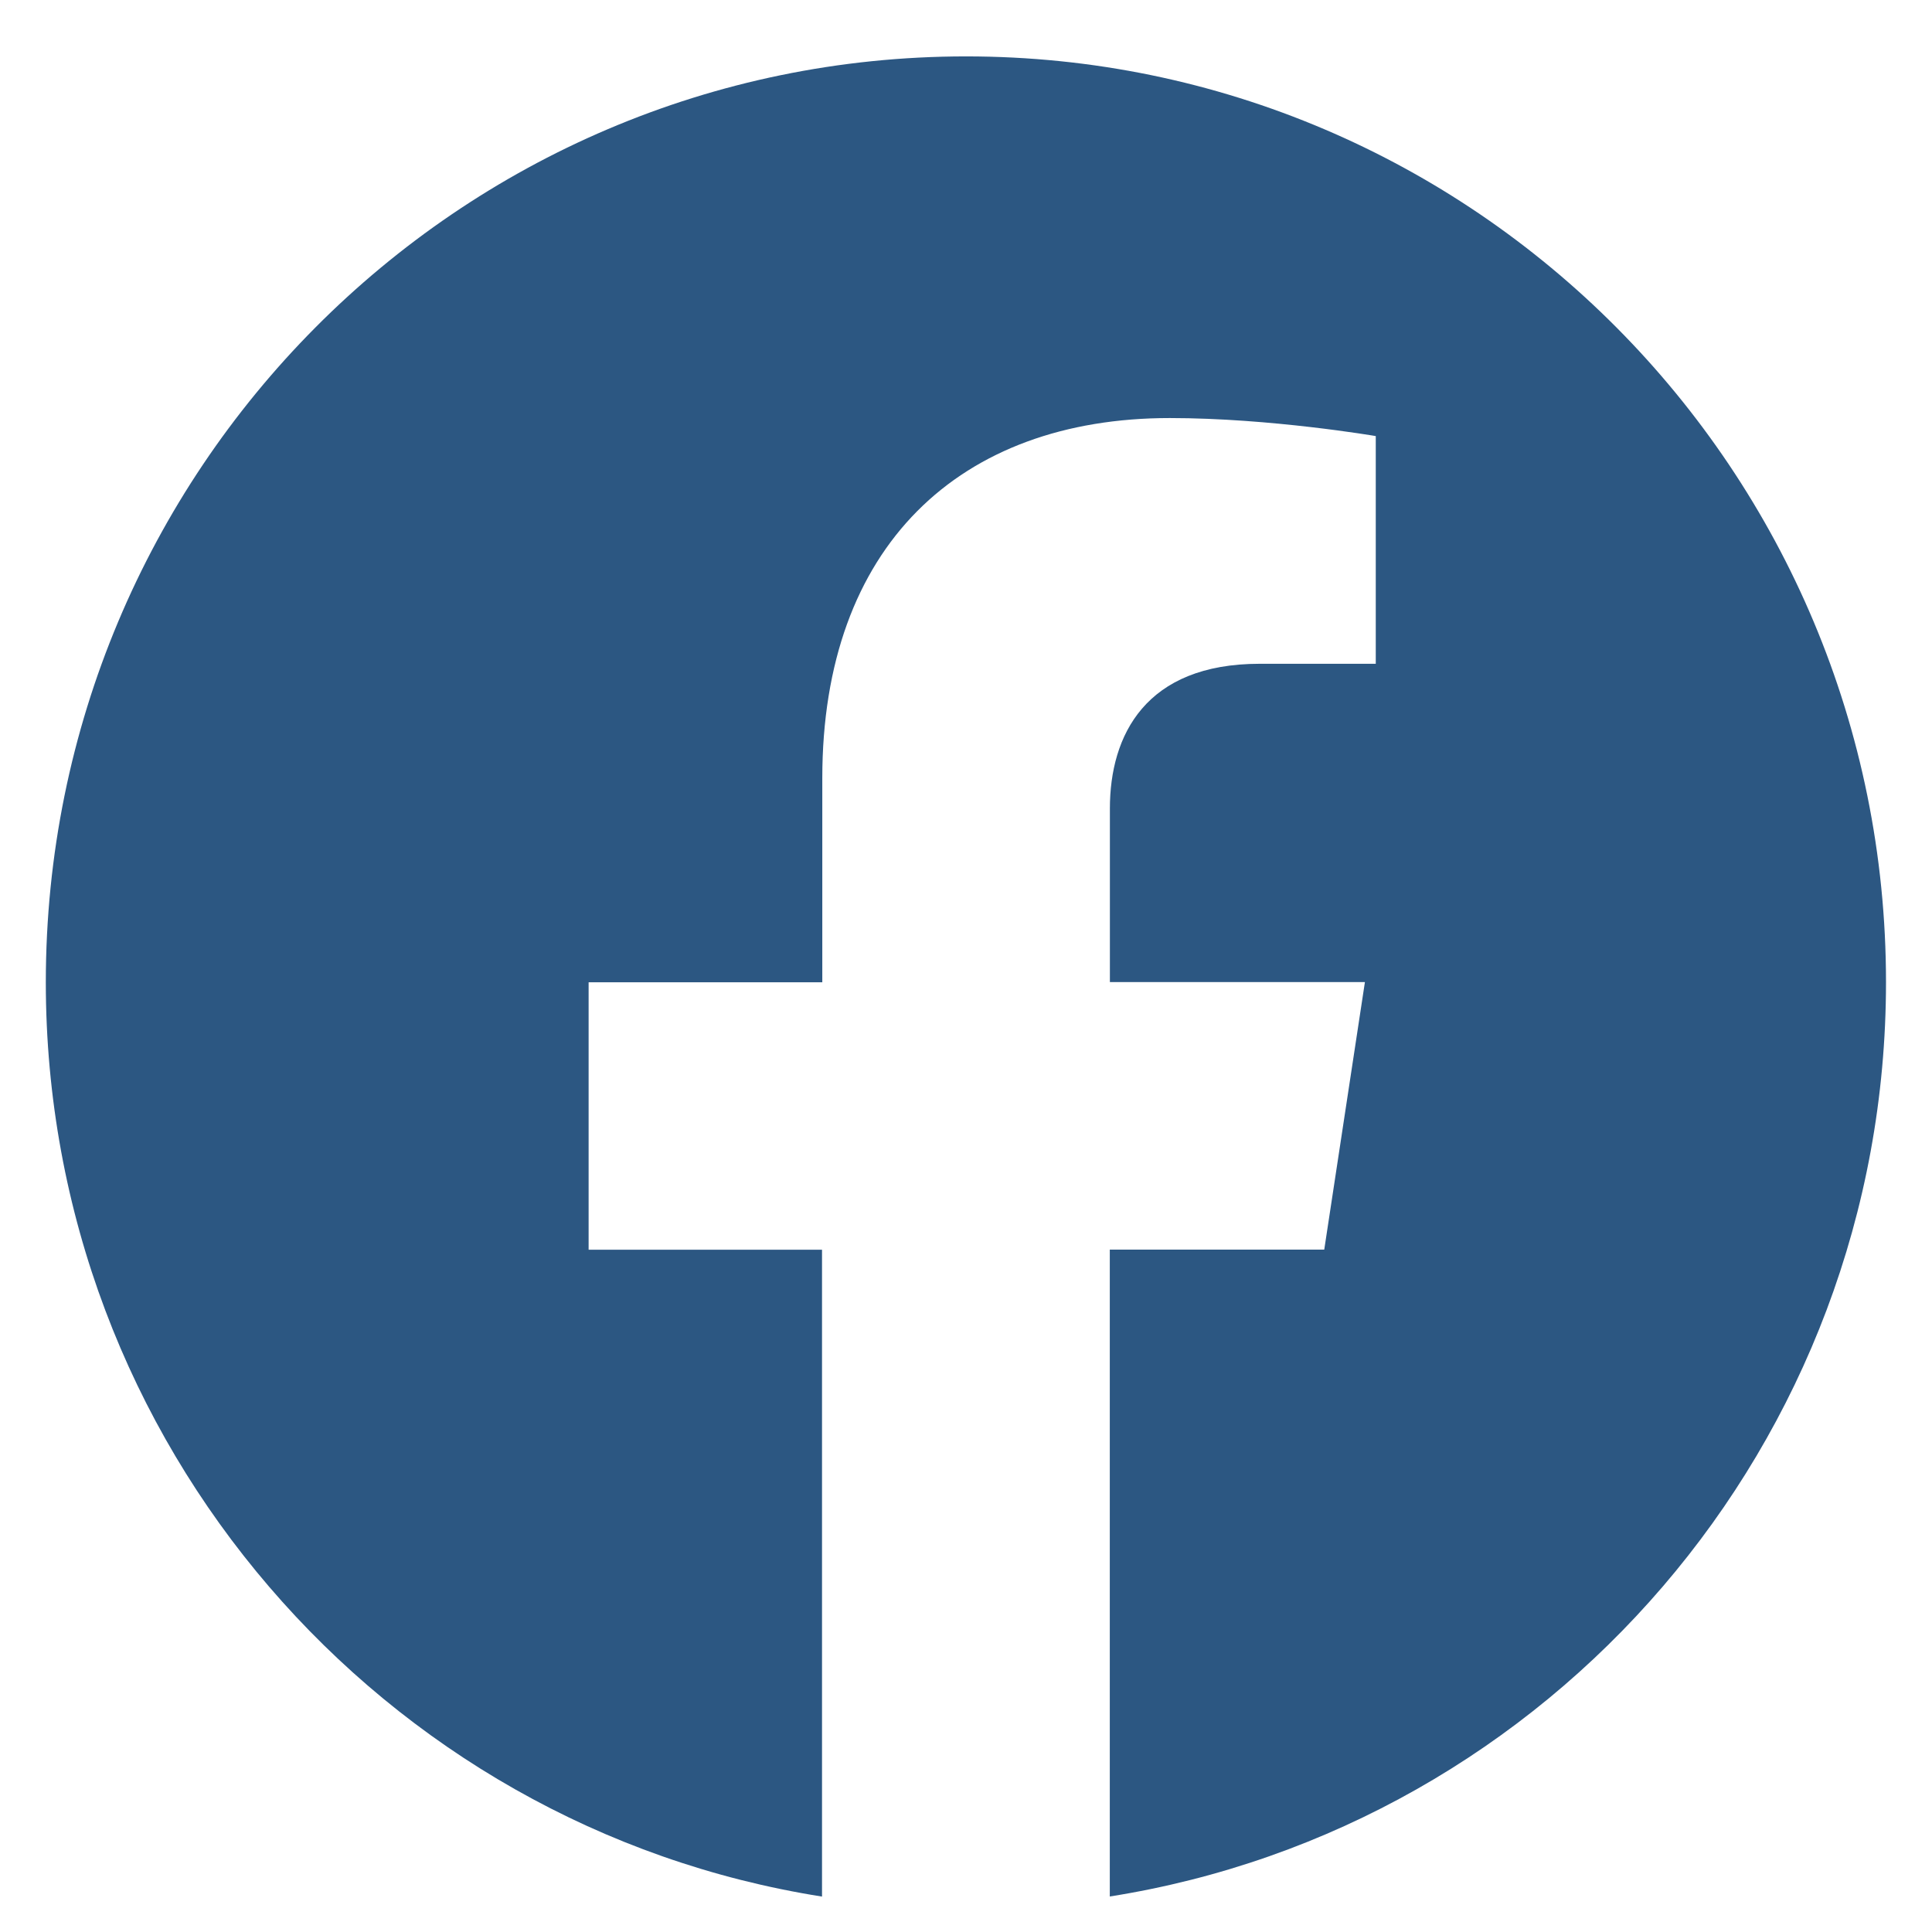 <svg width="21" height="21" viewBox="0 0 21 21" fill="none" xmlns="http://www.w3.org/2000/svg">
<path d="M20.5 10.675C20.5 5.118 16.023 0.613 10.5 0.613C4.975 0.614 0.498 5.118 0.498 10.677C0.498 15.698 4.155 19.86 8.935 20.615V13.584H6.398V10.677H8.938V8.458C8.938 5.937 10.431 4.544 12.715 4.544C13.81 4.544 14.954 4.74 14.954 4.74V7.215H13.693C12.451 7.215 12.064 7.992 12.064 8.788V10.675H14.836L14.394 13.583H12.063V20.614C16.843 19.859 20.5 15.697 20.5 10.675Z" fill="#2C5782"/>
</svg>
